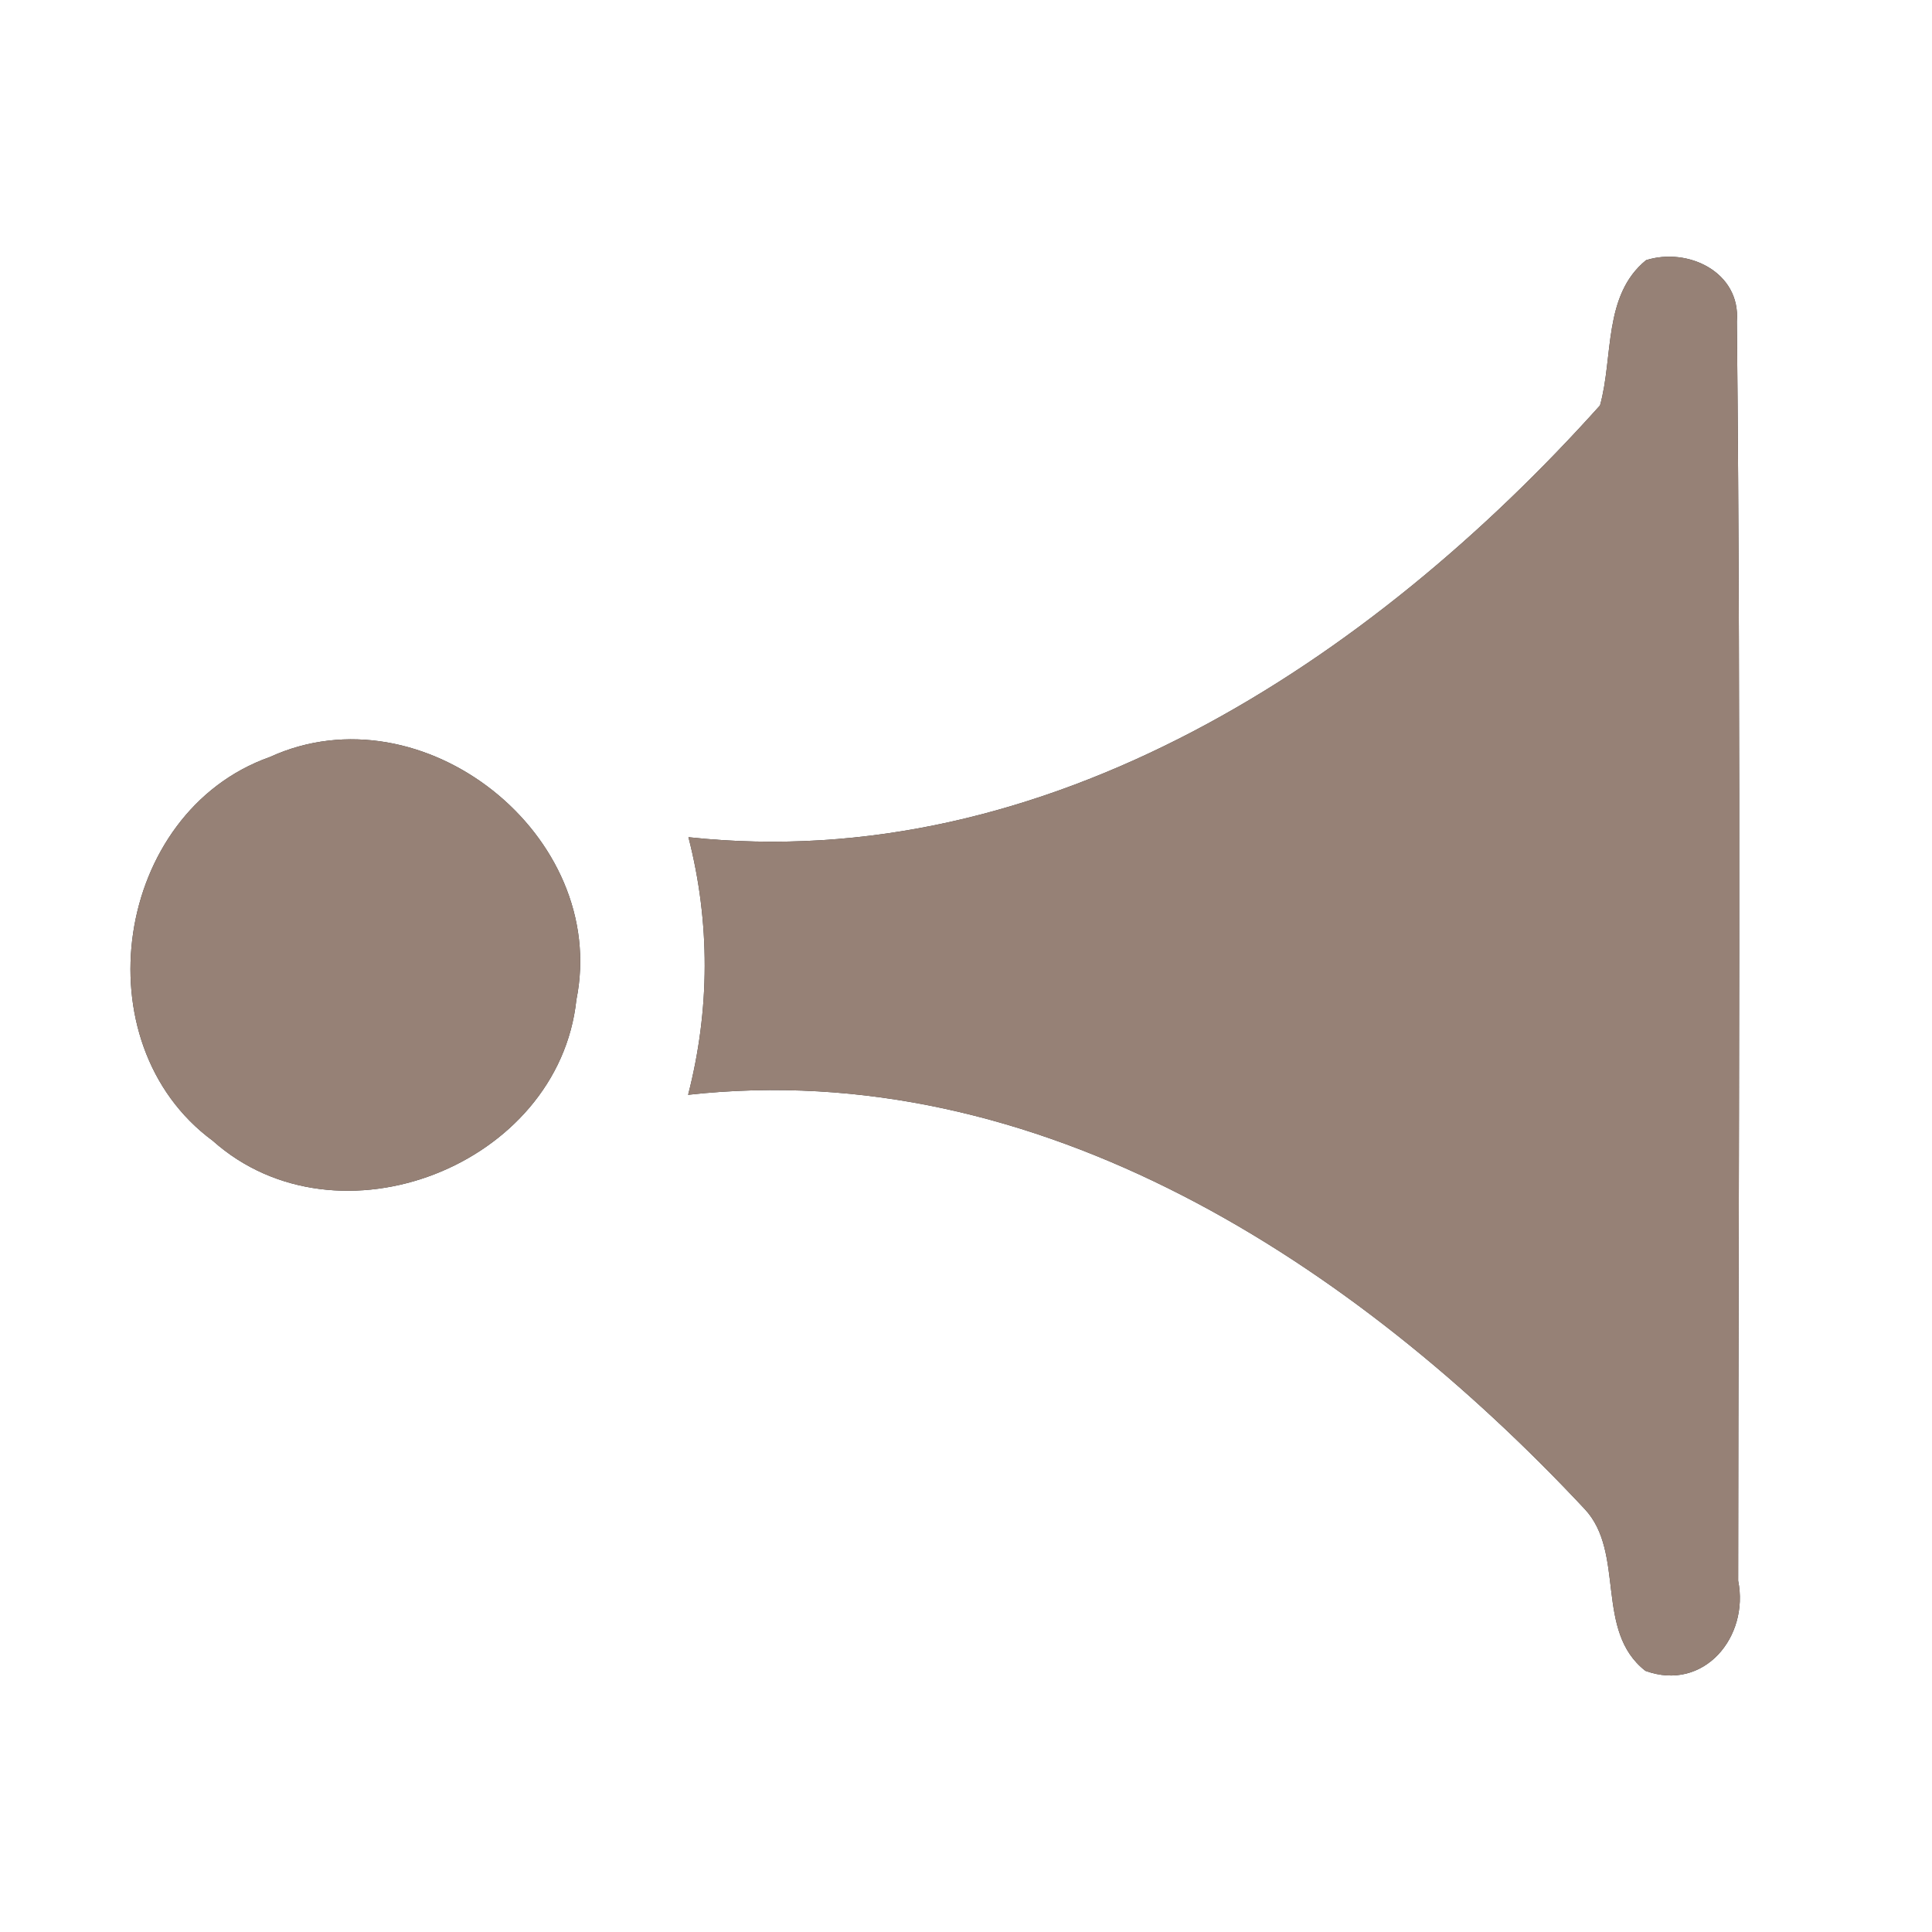 <?xml version="1.0" encoding="UTF-8" ?>
<!DOCTYPE svg PUBLIC "-//W3C//DTD SVG 1.1//EN" "http://www.w3.org/Graphics/SVG/1.1/DTD/svg11.dtd">
<svg width="60pt" height="60pt" viewBox="0 0 60 60" version="1.1" xmlns="http://www.w3.org/2000/svg">
<rect x="0" y="0" width="60" height="60" fill="#333333" stroke="none"/>
<g id="#ffffffff">
<path fill="#ffffff" opacity="1.00" d=" M 0.00 0.00 L 60.00 0.00 L 60.00 60.00 L 0.00 60.00 L 0.00 0.00 M 51.12 8.08 C 49.78 9.17 50.11 11.09 49.69 12.59 C 42.58 20.52 32.51 27.20 21.38 26.00 C 22.06 28.64 22.05 31.36 21.37 34.00 C 32.28 32.79 42.09 39.25 49.21 46.86 C 50.49 48.22 49.51 50.65 51.10 51.89 C 52.92 52.55 54.33 50.83 53.98 49.09 C 53.99 36.06 54.07 23.01 53.94 9.98 C 54.06 8.45 52.42 7.67 51.12 8.08 M 8.38 23.51 C 3.55 25.22 2.48 32.39 6.61 35.43 C 10.48 38.88 17.35 36.20 17.90 31.05 C 18.93 25.94 13.12 21.34 8.38 23.51 Z" />
</g>
<g id="#000000ff">
<path fill="#968176" opacity="1.00" d=" M 51.12 8.08 C 52.42 7.67 54.06 8.45 53.94 9.98 C 54.07 23.01 53.99 36.06 53.98 49.09 C 54.33 50.83 52.92 52.55 51.10 51.89 C 49.51 50.65 50.49 48.22 49.21 46.86 C 42.09 39.25 32.28 32.79 21.37 34.00 C 22.05 31.36 22.06 28.64 21.38 26.00 C 32.51 27.20 42.58 20.52 49.69 12.59 C 50.11 11.09 49.78 9.17 51.12 8.08 Z" />
<path fill="#968176" opacity="1.00" d=" M 8.38 23.51 C 13.12 21.34 18.93 25.94 17.90 31.05 C 17.35 36.20 10.48 38.88 6.61 35.43 C 2.48 32.39 3.55 25.22 8.38 23.51 Z" />
</g>
</svg>
